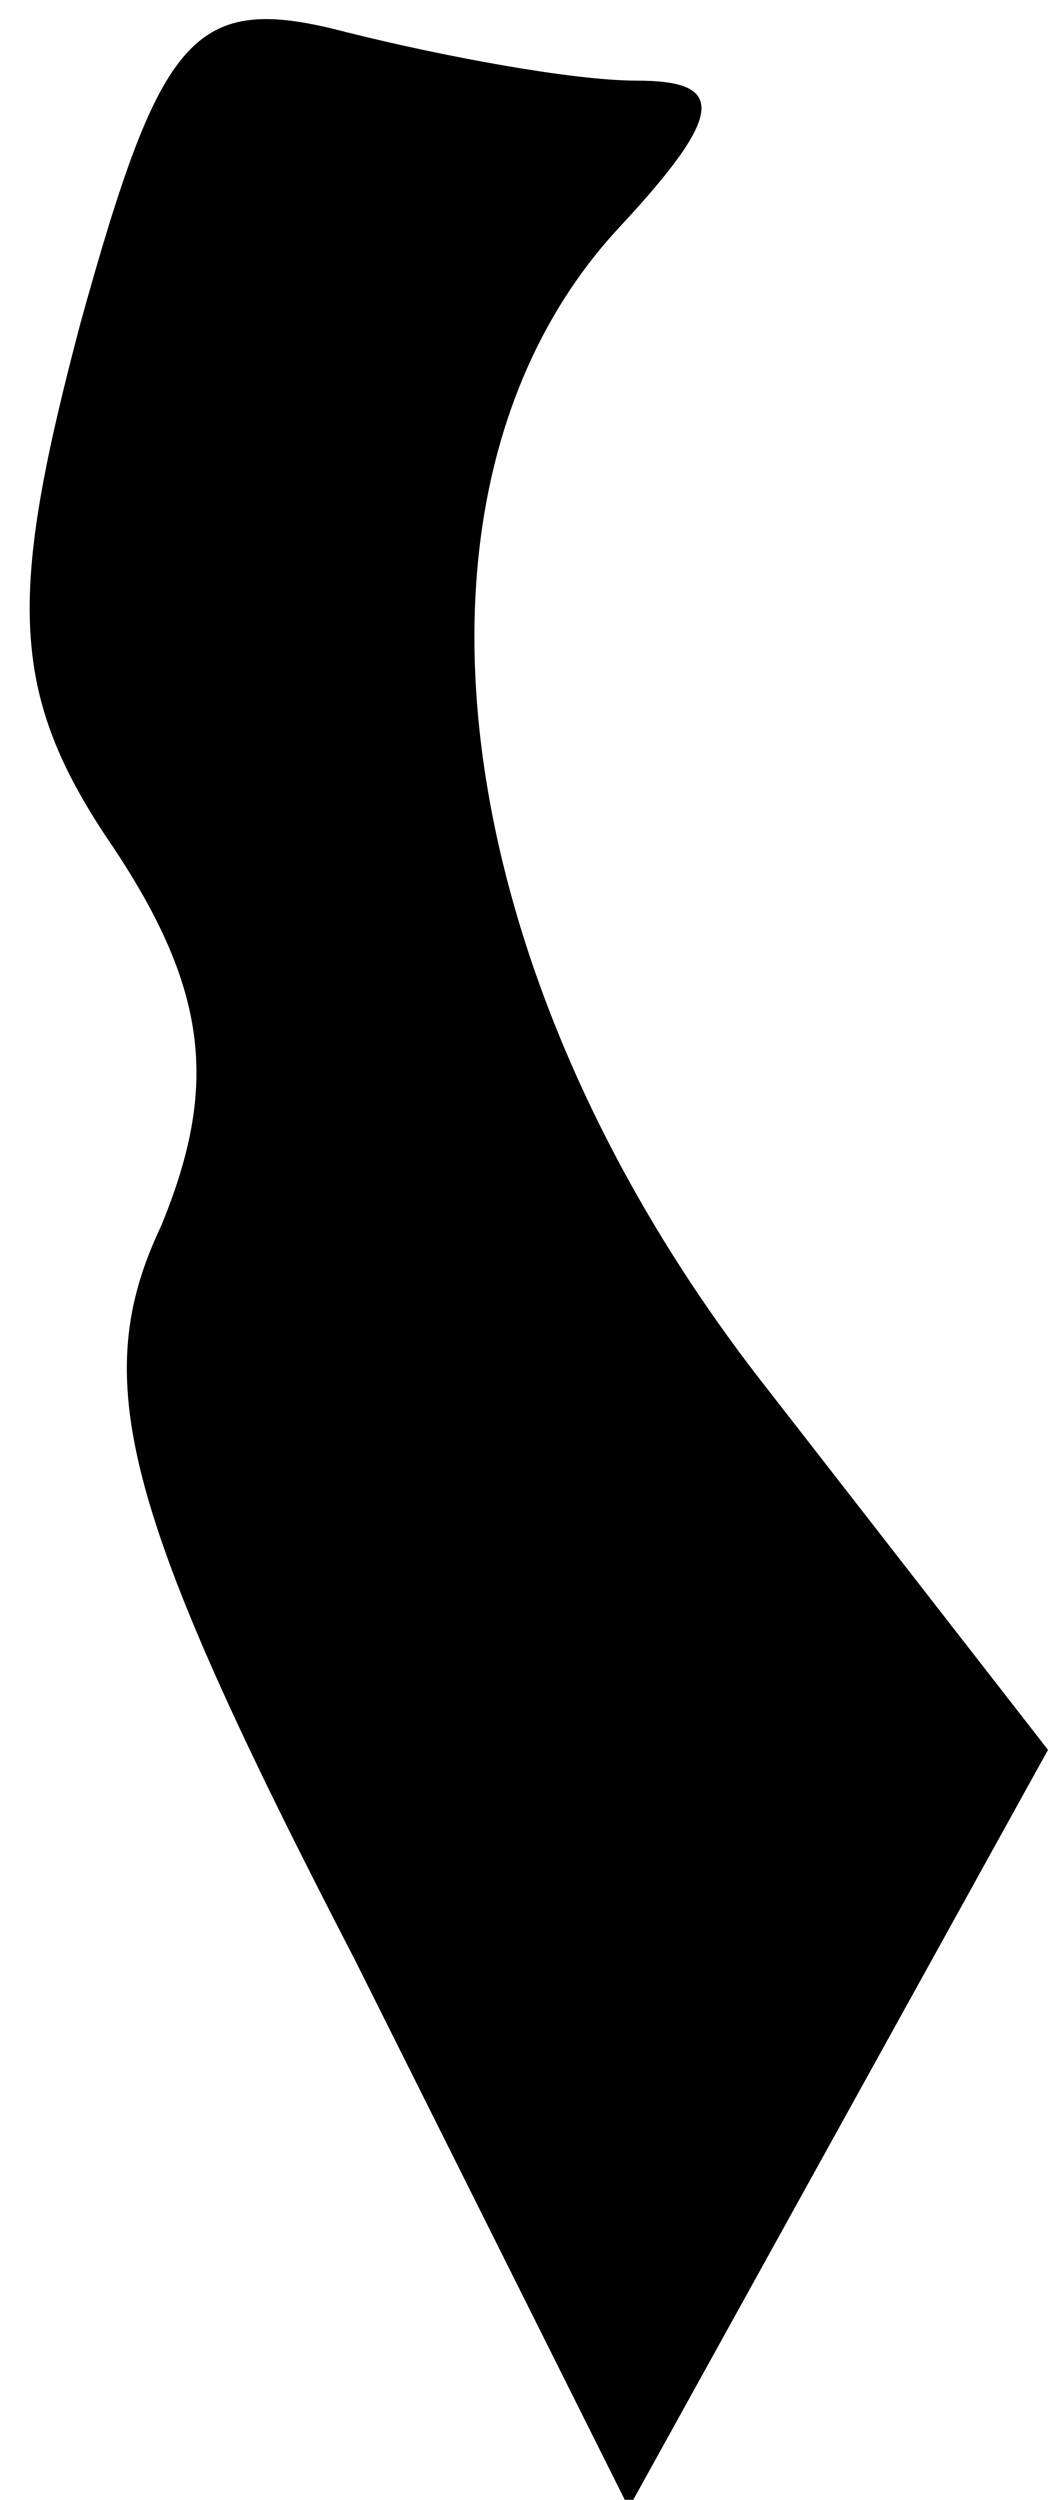 <?xml version="1.0" standalone="no"?>
<!DOCTYPE svg PUBLIC "-//W3C//DTD SVG 20010904//EN"
 "http://www.w3.org/TR/2001/REC-SVG-20010904/DTD/svg10.dtd">
<svg version="1.0" xmlns="http://www.w3.org/2000/svg"
 width="13pt" height="31pt" viewBox="0 0 13 31"
 preserveAspectRatio="xMidYMid meet">
<g transform="translate(0,31) scale(0.1,-0.1)"
fill="#000000" stroke="none">
<path fill="#000000" stroke="none" d="M10 270 c-9 -34 -9 -46 4 -65 12 -18
13 -30 6 -47 -9 -19 -5 -35 24 -91 l34 -68 26 47 26 47 -35 45 c-40 51 -48
112 -18 144 13 14 13 18 2 18 -8 0 -24 3 -36 6 -19 5 -23 0 -33 -36z"/>
</g>
</svg>
